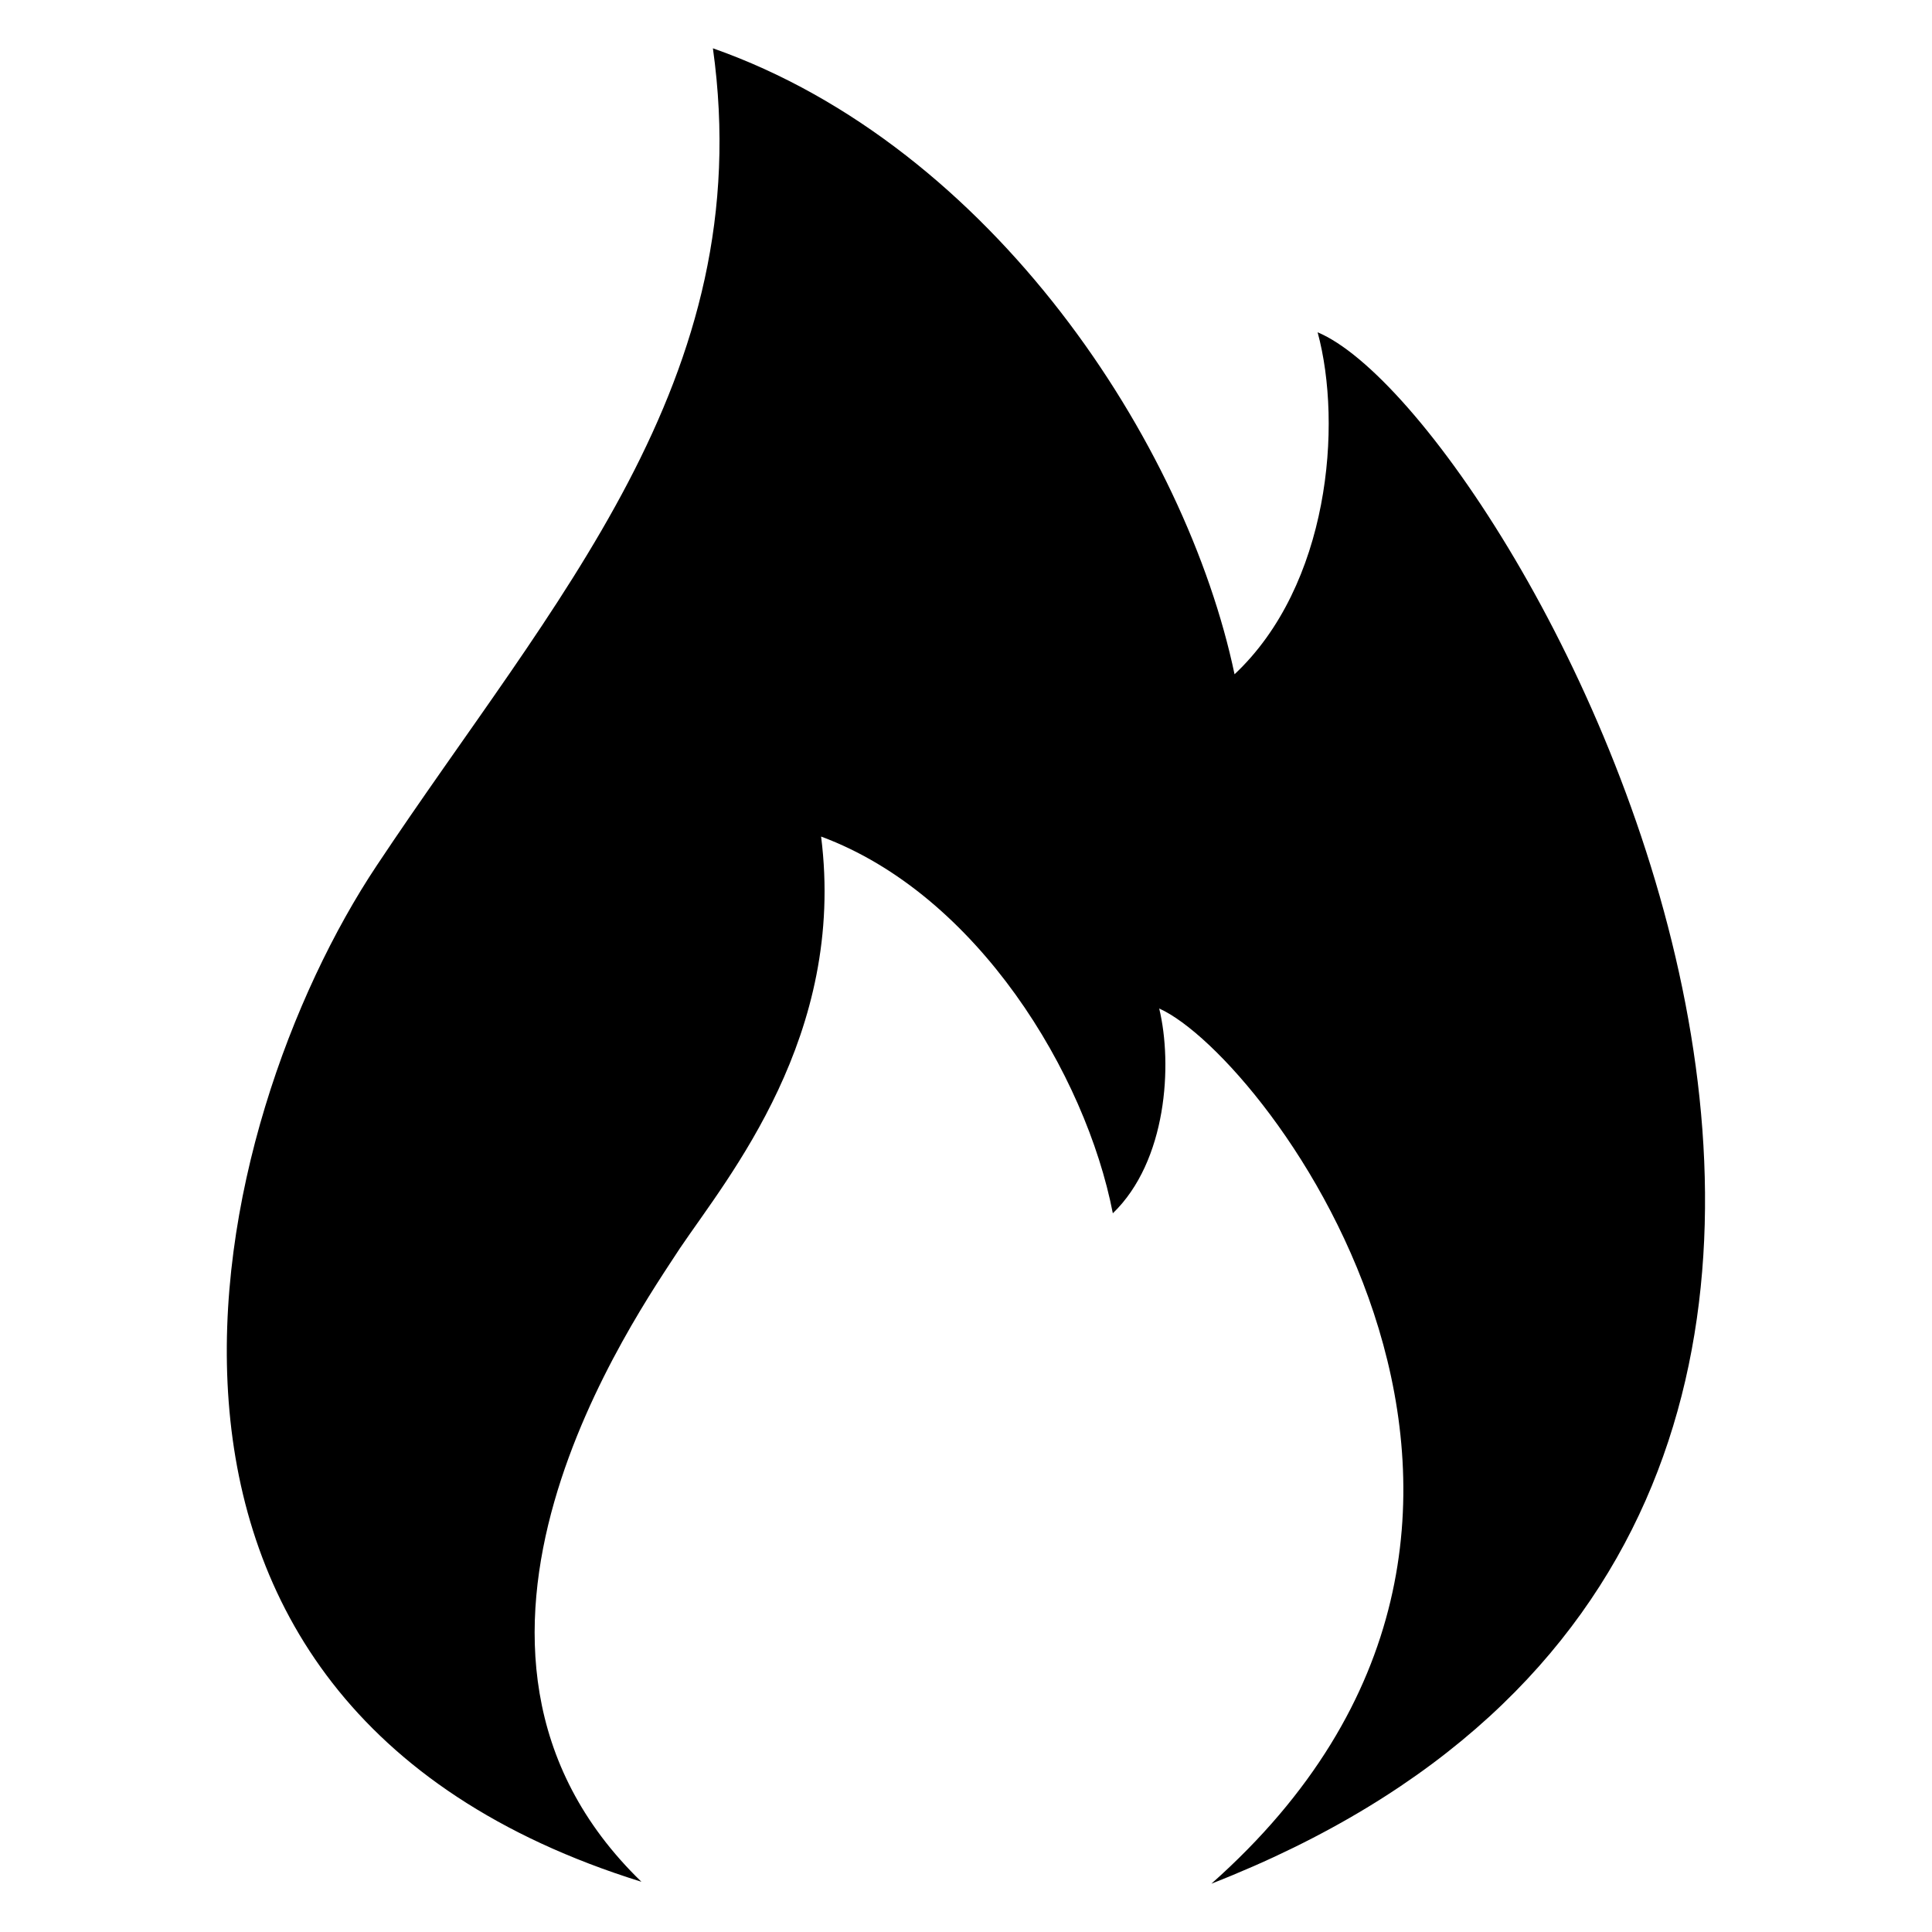 <svg xmlns="http://www.w3.org/2000/svg" viewBox="0 0 100 100"><path d="M62.7 97.5c21.1-18.7 2.9-42.8-2.7-45.3.7 2.9.4 7.9-2.4 10.6-1.4-7.2-7-16.5-15.1-19.5 1.3 10.3-4.8 17.6-7.3 21.3-2.2 3.4-14.5 20.7-2 32.8C3.3 88.1 10.7 58 19.5 44.8c9.1-13.7 19.8-25.1 17.4-42.3 14.5 5.1 24.5 20.5 27 32.4 4.9-4.6 5.6-12.9 4.3-17.7 10.3 4.3 42.3 61.6-5.5 80.3z"/></svg>
